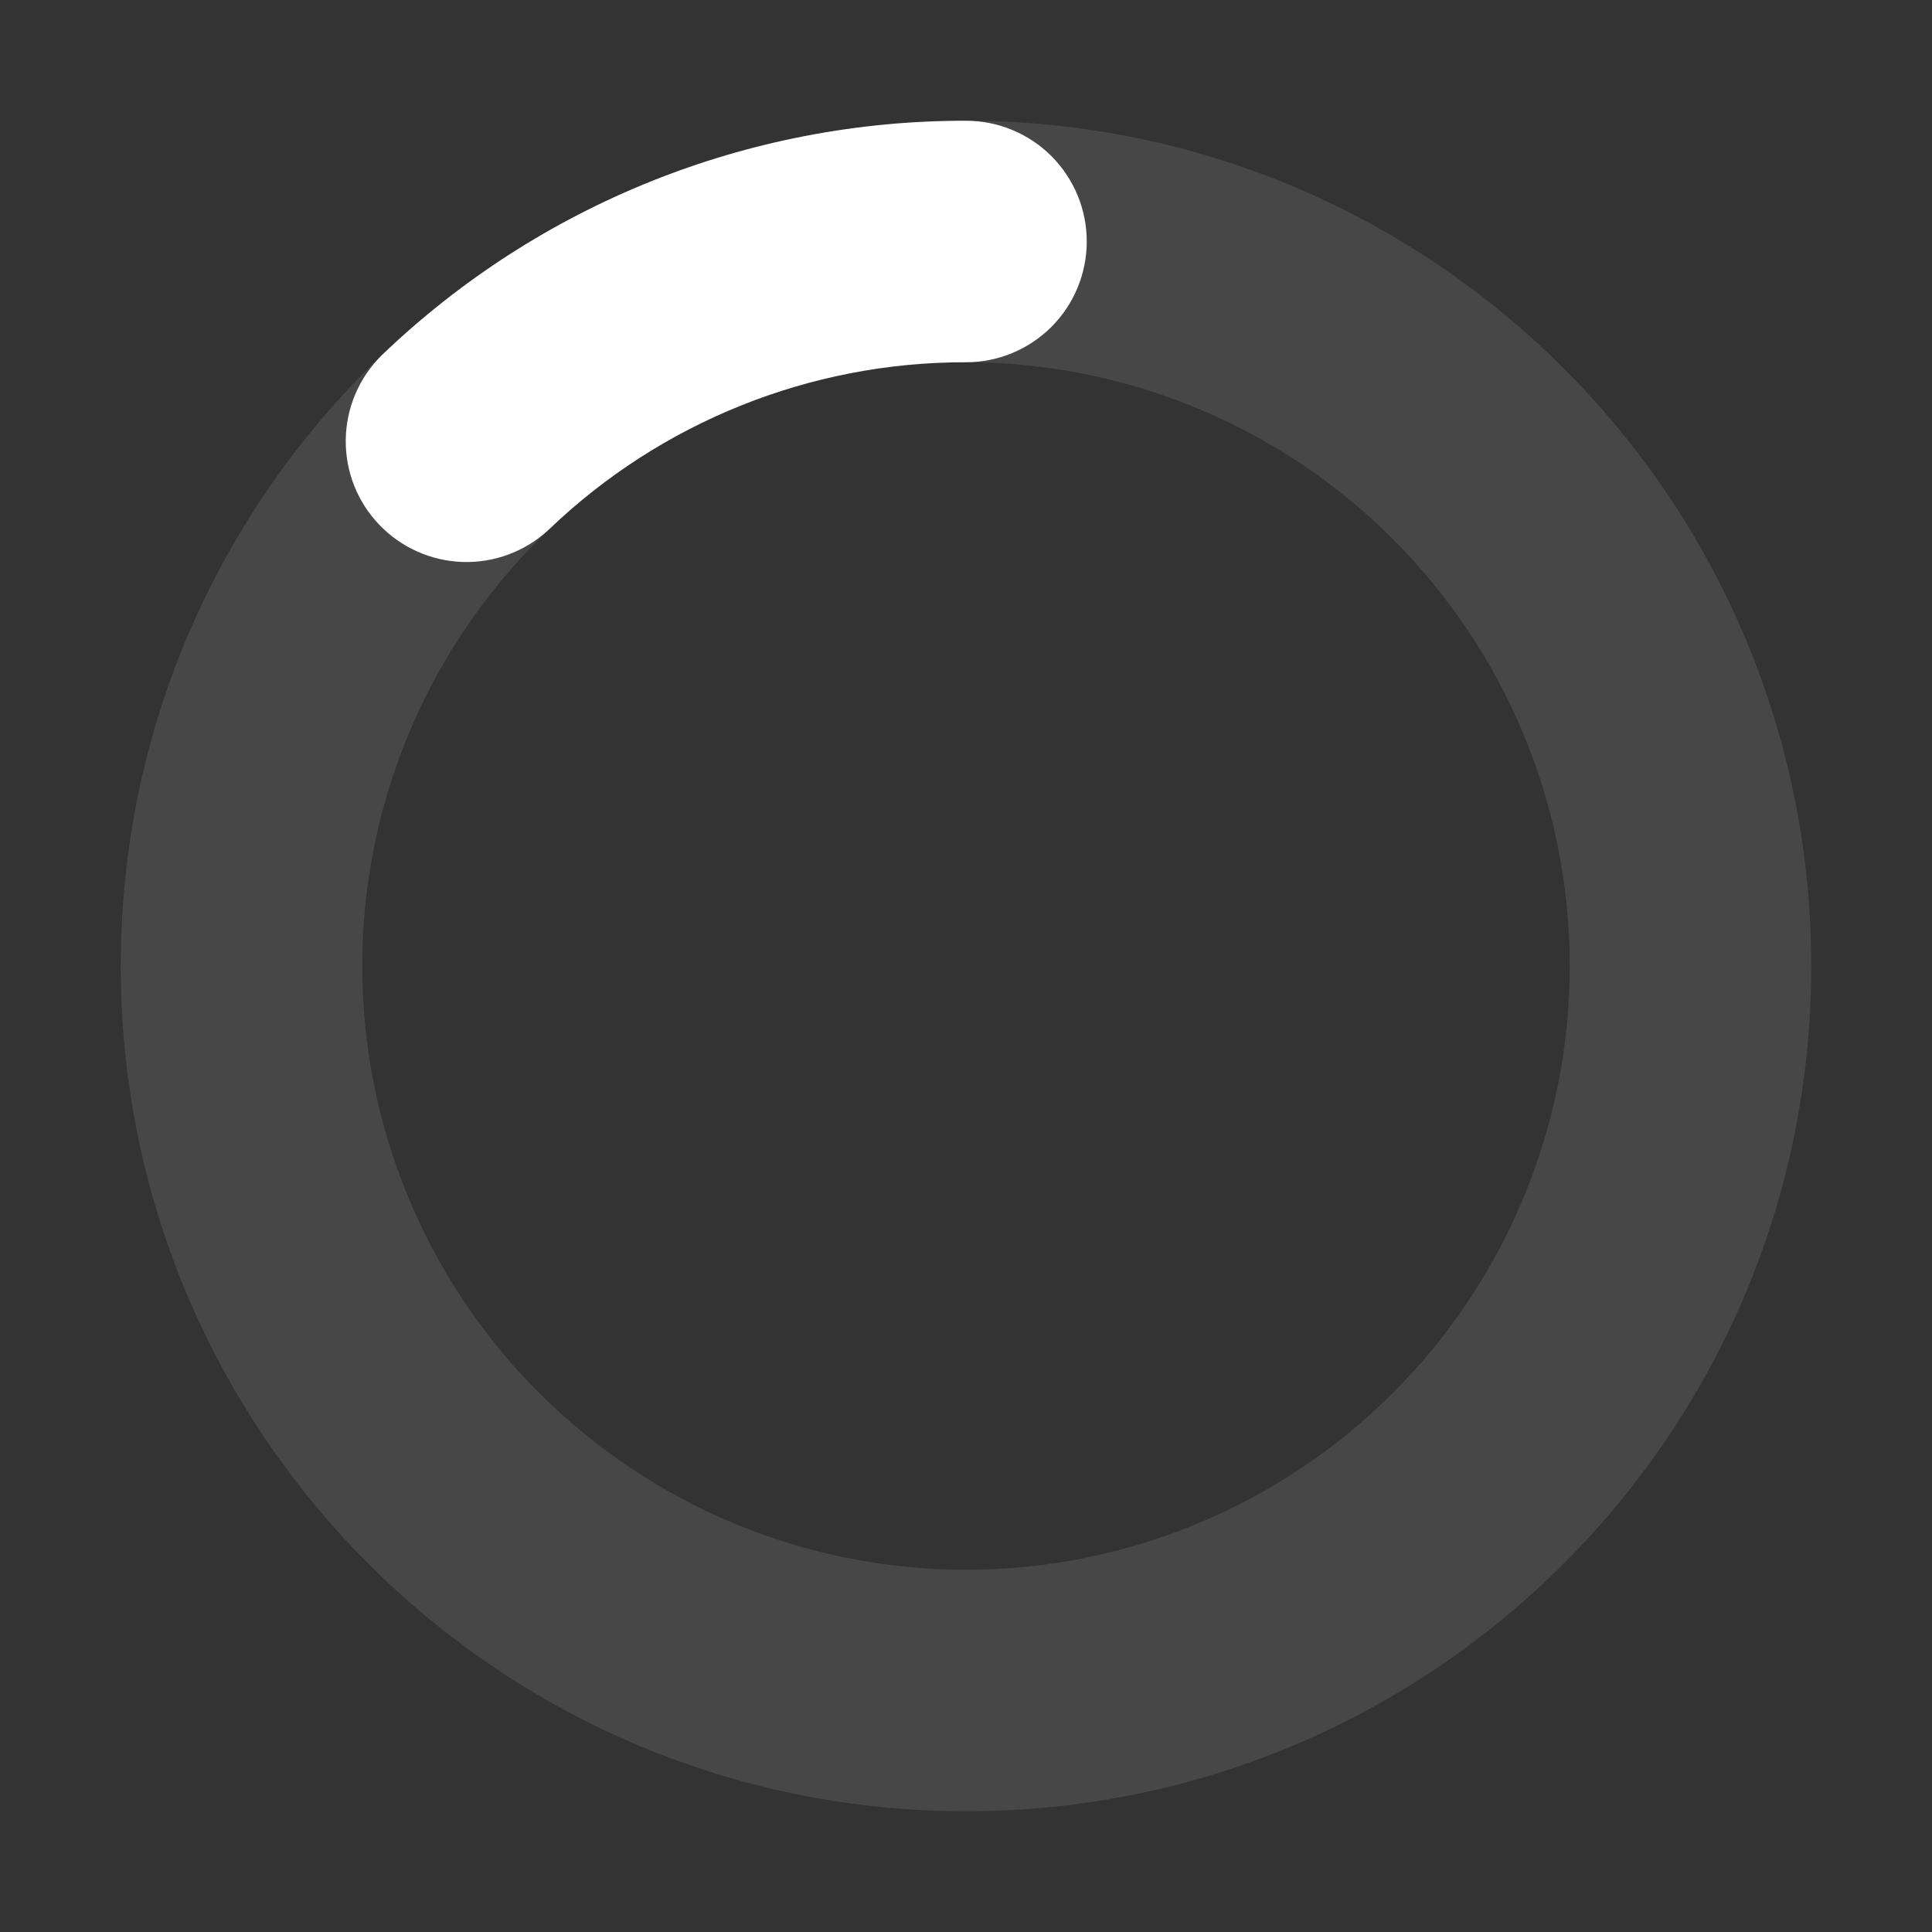<svg width="24" height="24" viewBox="0 0 24 24" fill="none" xmlns="http://www.w3.org/2000/svg">
<rect x="0" y="0" width="24" height="24" fill="#333333" stroke="none"/>
<g clip-path="url(#clip0_367_510)">
<path opacity="0.1" fill-rule="evenodd" clip-rule="evenodd" d="M12 4.5C10.011 4.5 8.103 5.29 6.697 6.697C5.29 8.103 4.5 10.011 4.5 12C4.5 13.989 5.29 15.897 6.697 17.303C8.103 18.71 10.011 19.5 12 19.5C13.989 19.5 15.897 18.71 17.303 17.303C18.71 15.897 19.5 13.989 19.5 12C19.5 10.011 18.71 8.103 17.303 6.697C15.897 5.29 13.989 4.5 12 4.5ZM1.5 12C1.5 6.201 6.201 1.5 12 1.5C17.799 1.5 22.5 6.201 22.5 12C22.5 17.799 17.799 22.5 12 22.5C6.201 22.5 1.5 17.799 1.5 12Z" fill="white"/>
<path fill-rule="evenodd" clip-rule="evenodd" d="M12 4.5C10.066 4.496 8.207 5.243 6.813 6.583C6.524 6.85 6.142 6.993 5.749 6.981C5.356 6.969 4.984 6.803 4.712 6.519C4.439 6.235 4.29 5.856 4.295 5.463C4.3 5.07 4.459 4.694 4.738 4.417C6.69 2.541 9.293 1.496 12 1.5C12.398 1.5 12.779 1.658 13.061 1.939C13.342 2.221 13.5 2.602 13.5 3C13.5 3.398 13.342 3.779 13.061 4.061C12.779 4.342 12.398 4.5 12 4.5Z" fill="white"/>
</g>
<defs>
<clipPath id="clip0_367_510">
<rect width="24" height="24" fill="white"/>
</clipPath>
</defs>
</svg>
